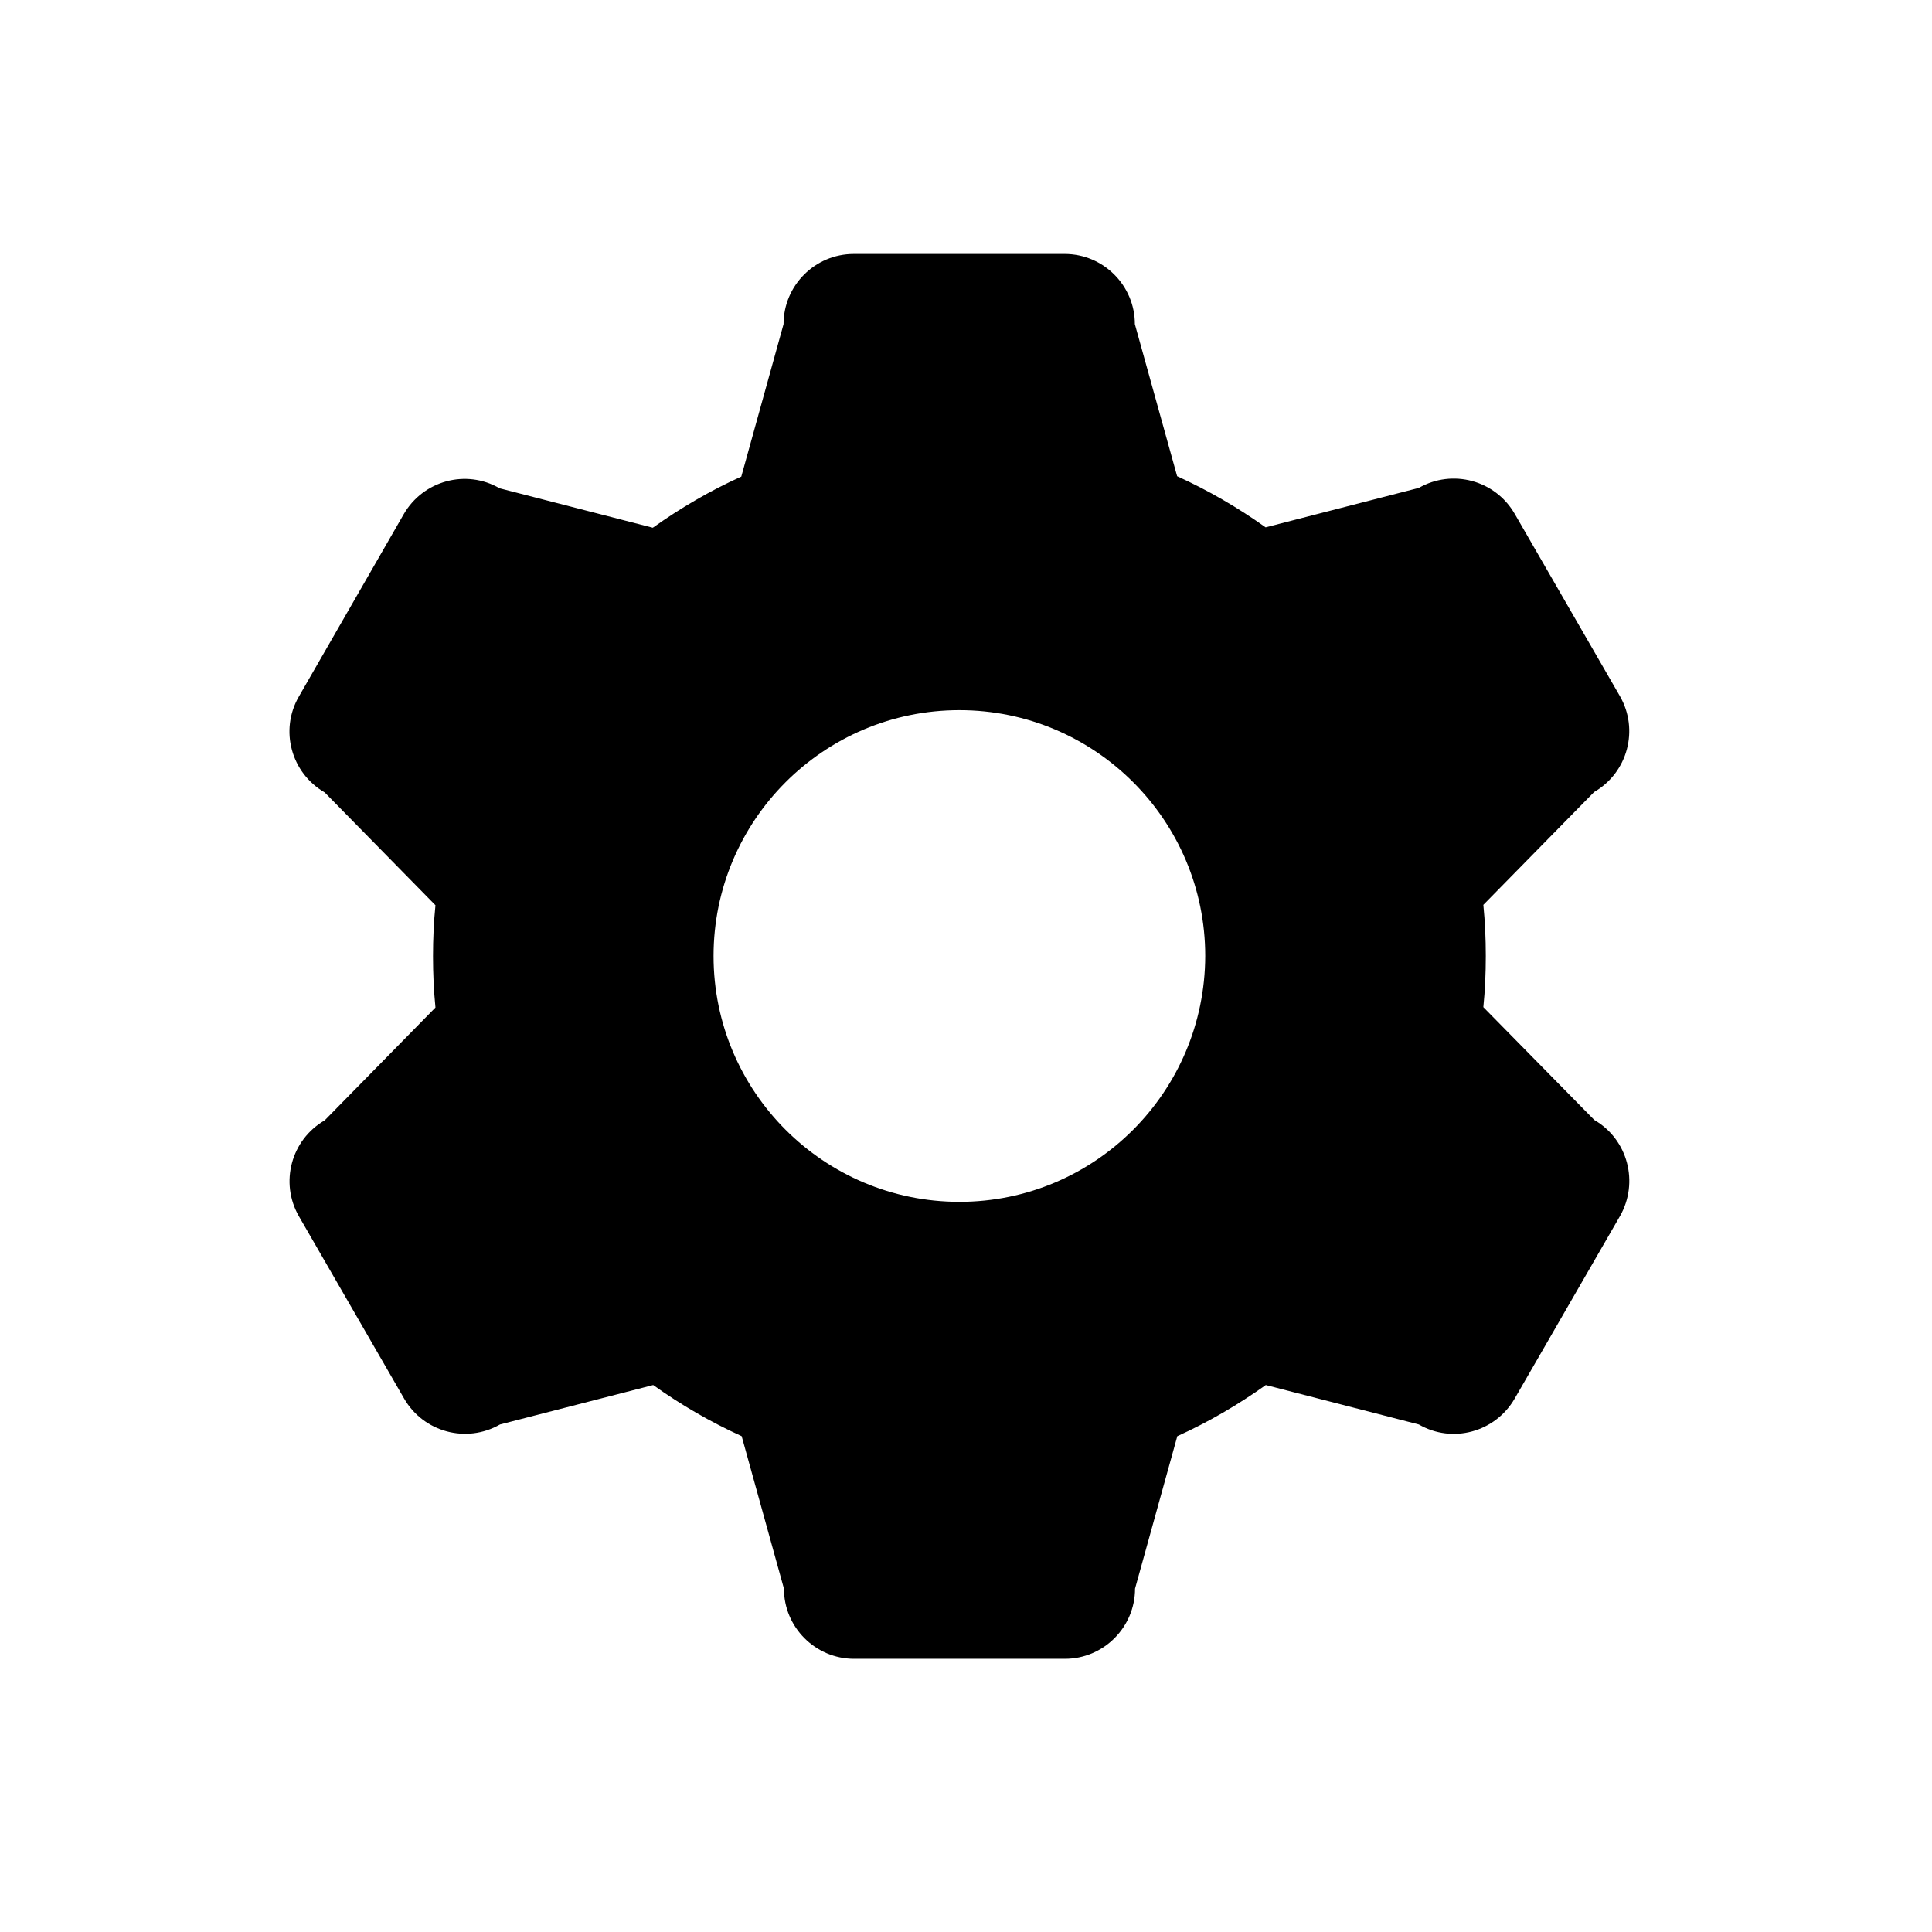 <?xml version="1.0" standalone="no"?><!DOCTYPE svg PUBLIC "-//W3C//DTD SVG 1.1//EN" "http://www.w3.org/Graphics/SVG/1.1/DTD/svg11.dtd"><svg t="1555129627133" class="icon" style="" viewBox="0 0 1024 1024" version="1.1" xmlns="http://www.w3.org/2000/svg" p-id="1185" xmlns:xlink="http://www.w3.org/1999/xlink" width="200" height="200"><defs><style type="text/css"></style></defs><path d="M845 593.6l-58.8-59.8c0.9-8.8 1.3-17.9 1.3-27.1 0-9.2-0.4-18.1-1.3-27.1l58.7-59.8c17.8-10.3 23.9-33 13.7-50.8l-55.8-96.7c-10.3-17.8-33-23.9-50.8-13.7l-81.2 20.9c-14.7-10.5-30.4-19.6-46.9-27.1l-22.4-80.6c0-20.5-16.7-37.2-37.2-37.2H452.5c-20.5 0-37.2 16.7-37.2 37.2l-22.4 80.8c-16.6 7.5-32.3 16.7-46.9 27.1l-81.2-20.9c-17.8-10.3-40.5-4.1-50.8 13.7l-55.6 96.7c-10.3 17.8-4.1 40.5 13.7 50.8l58.7 59.8c-0.9 8.8-1.3 17.9-1.3 27.1 0 9.1 0.4 18.1 1.3 27.1l-58.7 59.8c-17.8 10.3-23.9 33-13.7 50.8l55.8 96.7c10.3 17.8 33 23.9 50.8 13.7l81.2-20.9c14.7 10.5 30.4 19.6 46.9 27.1l22.4 80.8c0 20.5 16.7 37.2 37.2 37.2h111.7c20.5 0 37.2-16.7 37.2-37.2l22.4-80.8c16.6-7.5 32.3-16.7 46.9-27.1L752 755c17.8 10.3 40.5 4.1 50.8-13.7l55.8-96.7c10.2-17.9 4.2-40.7-13.6-51zM508.5 637c-71.9 0-130.3-58.4-130.3-130.3s58.4-130.3 130.3-130.3 130.3 58.4 130.3 130.3c-0.2 72-58.4 130.3-130.3 130.3z" p-id="1186"></path></svg>